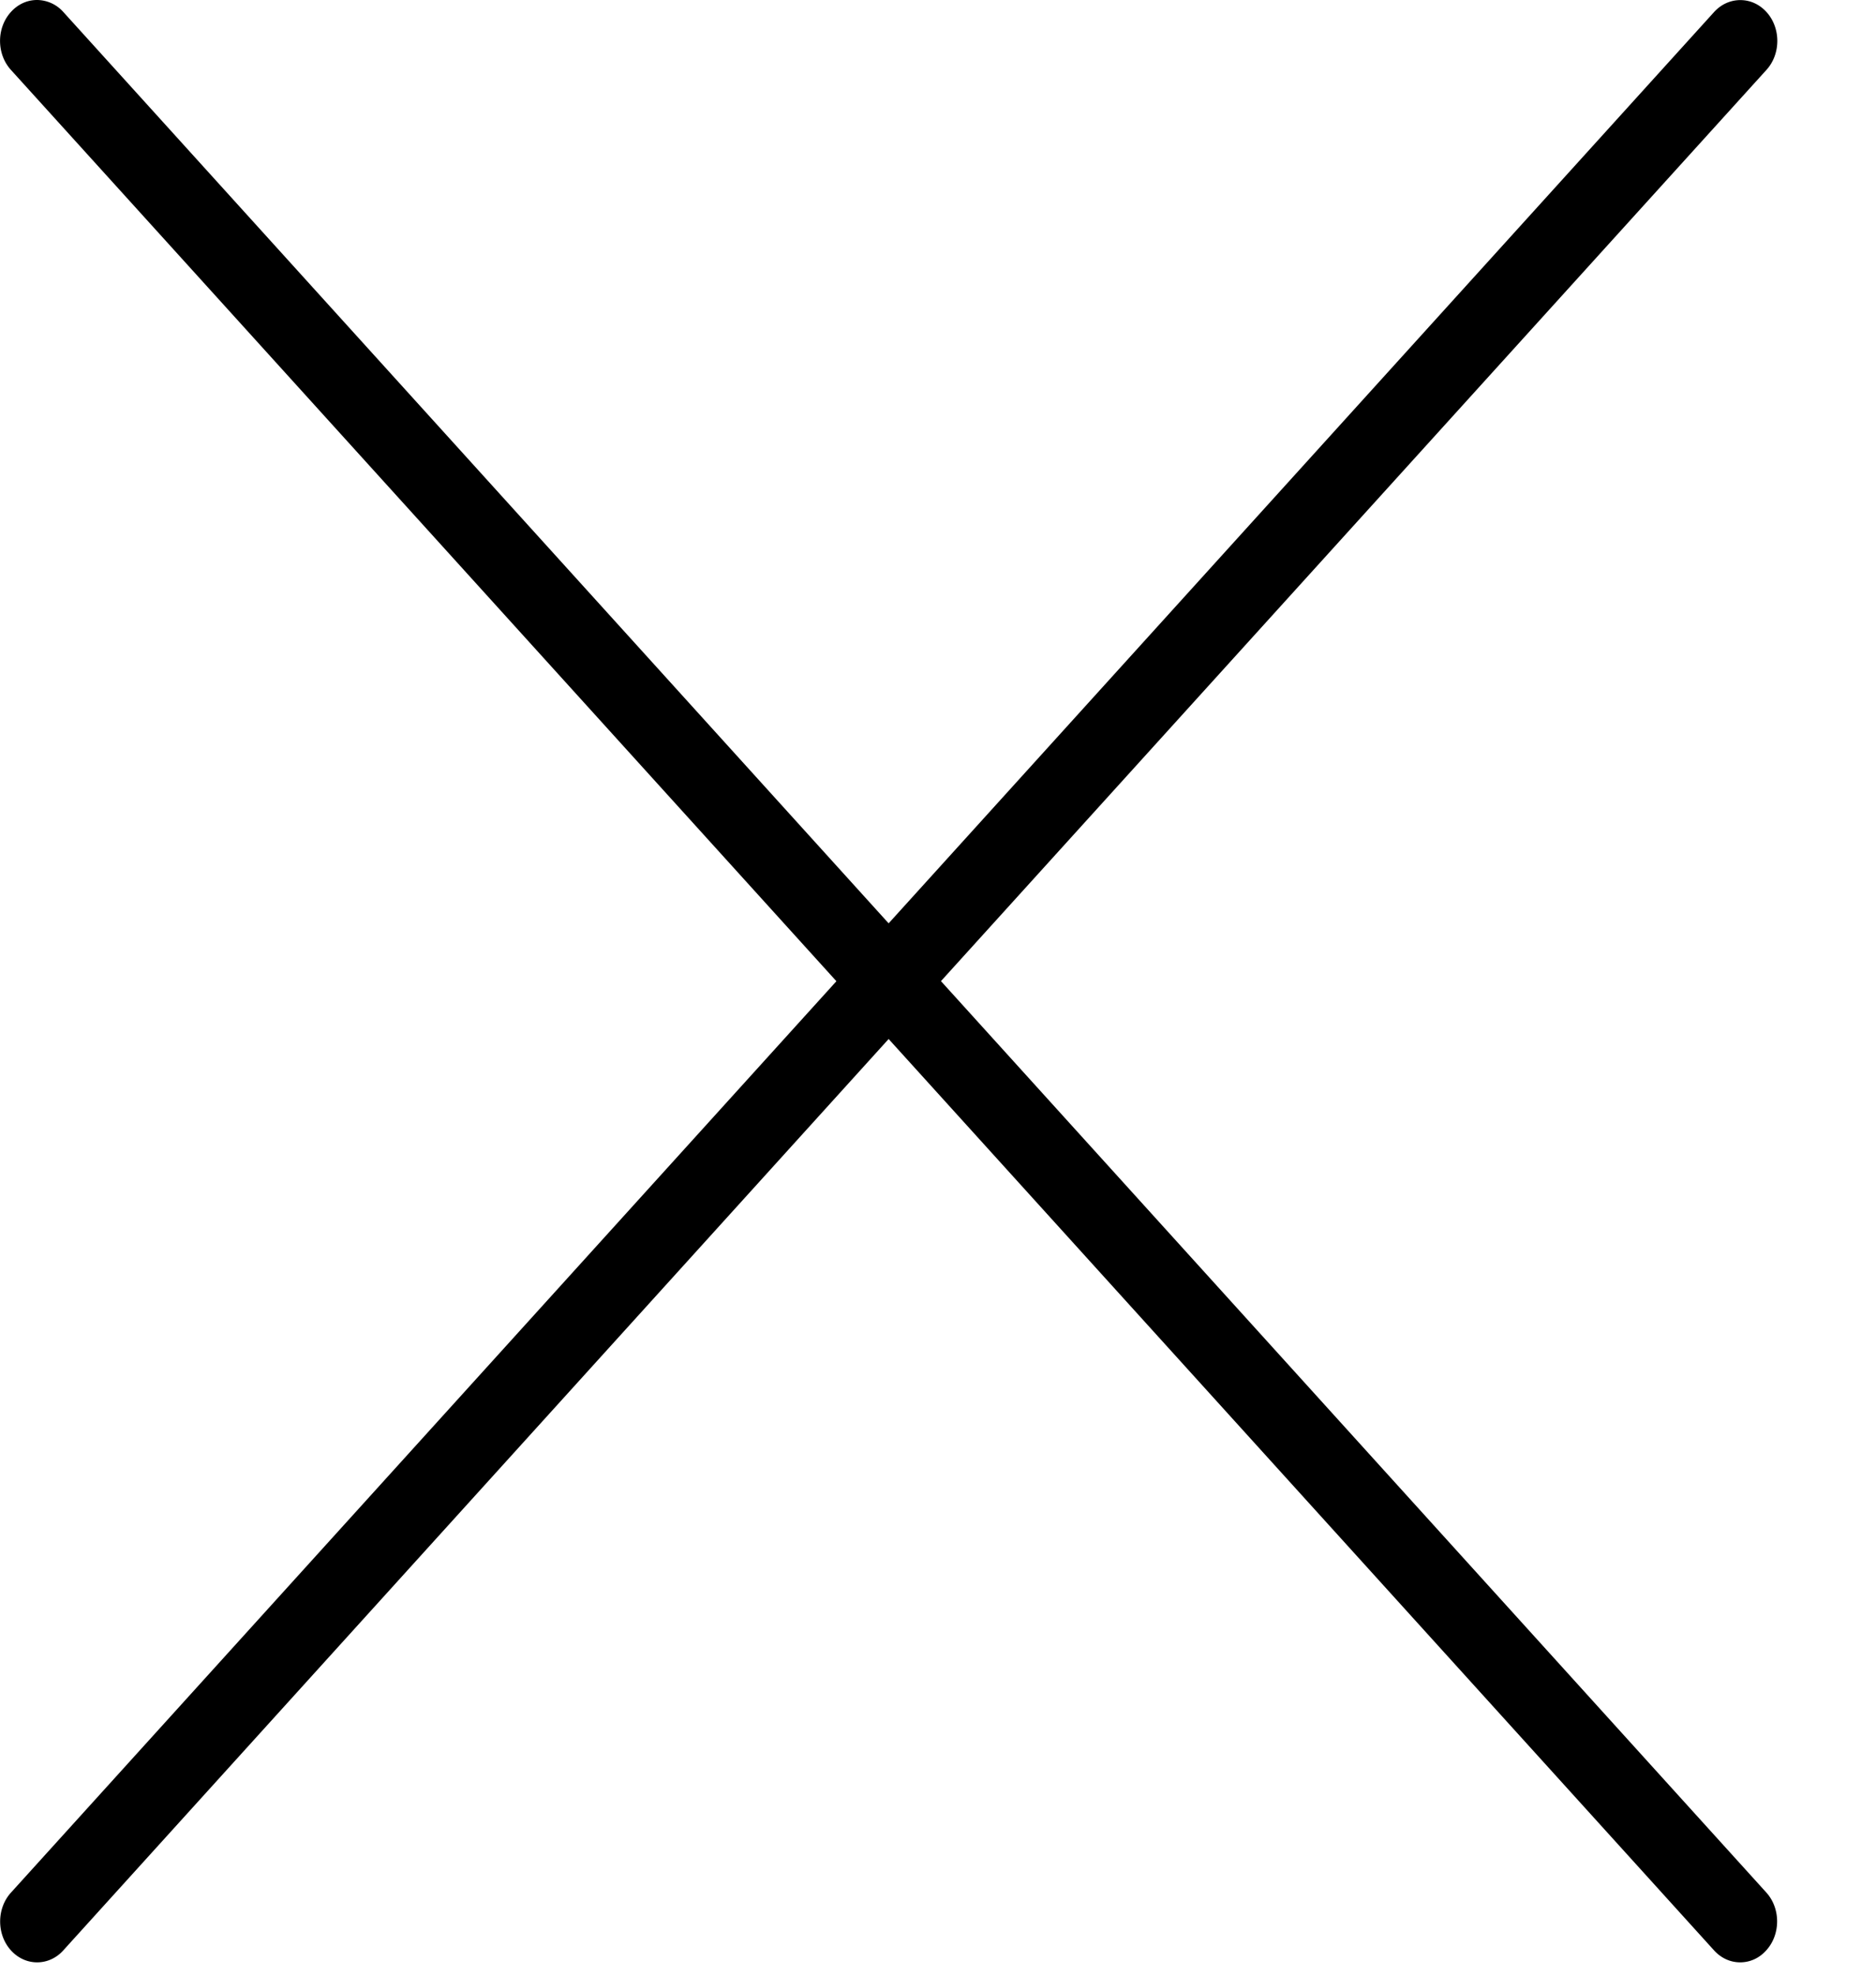 <svg xmlns="http://www.w3.org/2000/svg" width="19" height="20" fill="currentColor"  xmlns:v="https://vecta.io/nano"><path d="M17.625 19.865c-.101 0-.194-.043-.265-.121L9 10.518.641 19.744c-.07.078-.165.121-.265.121s-.194-.043-.265-.121c-.146-.161-.146-.424 0-.585l8.36-9.226L.11.707C-.036.545-.036.283.11.122.181.043.275 0 .375 0a.36.36 0 0 1 .266.121L9 9.347 17.36.122c.071-.078.165-.121.266-.121s.194.043.265.121c.146.161.146.424 0 .585L9.53 9.932l8.359 9.226c.146.161.146.424 0 .585-.07.079-.164.122-.265.122z"/></svg>